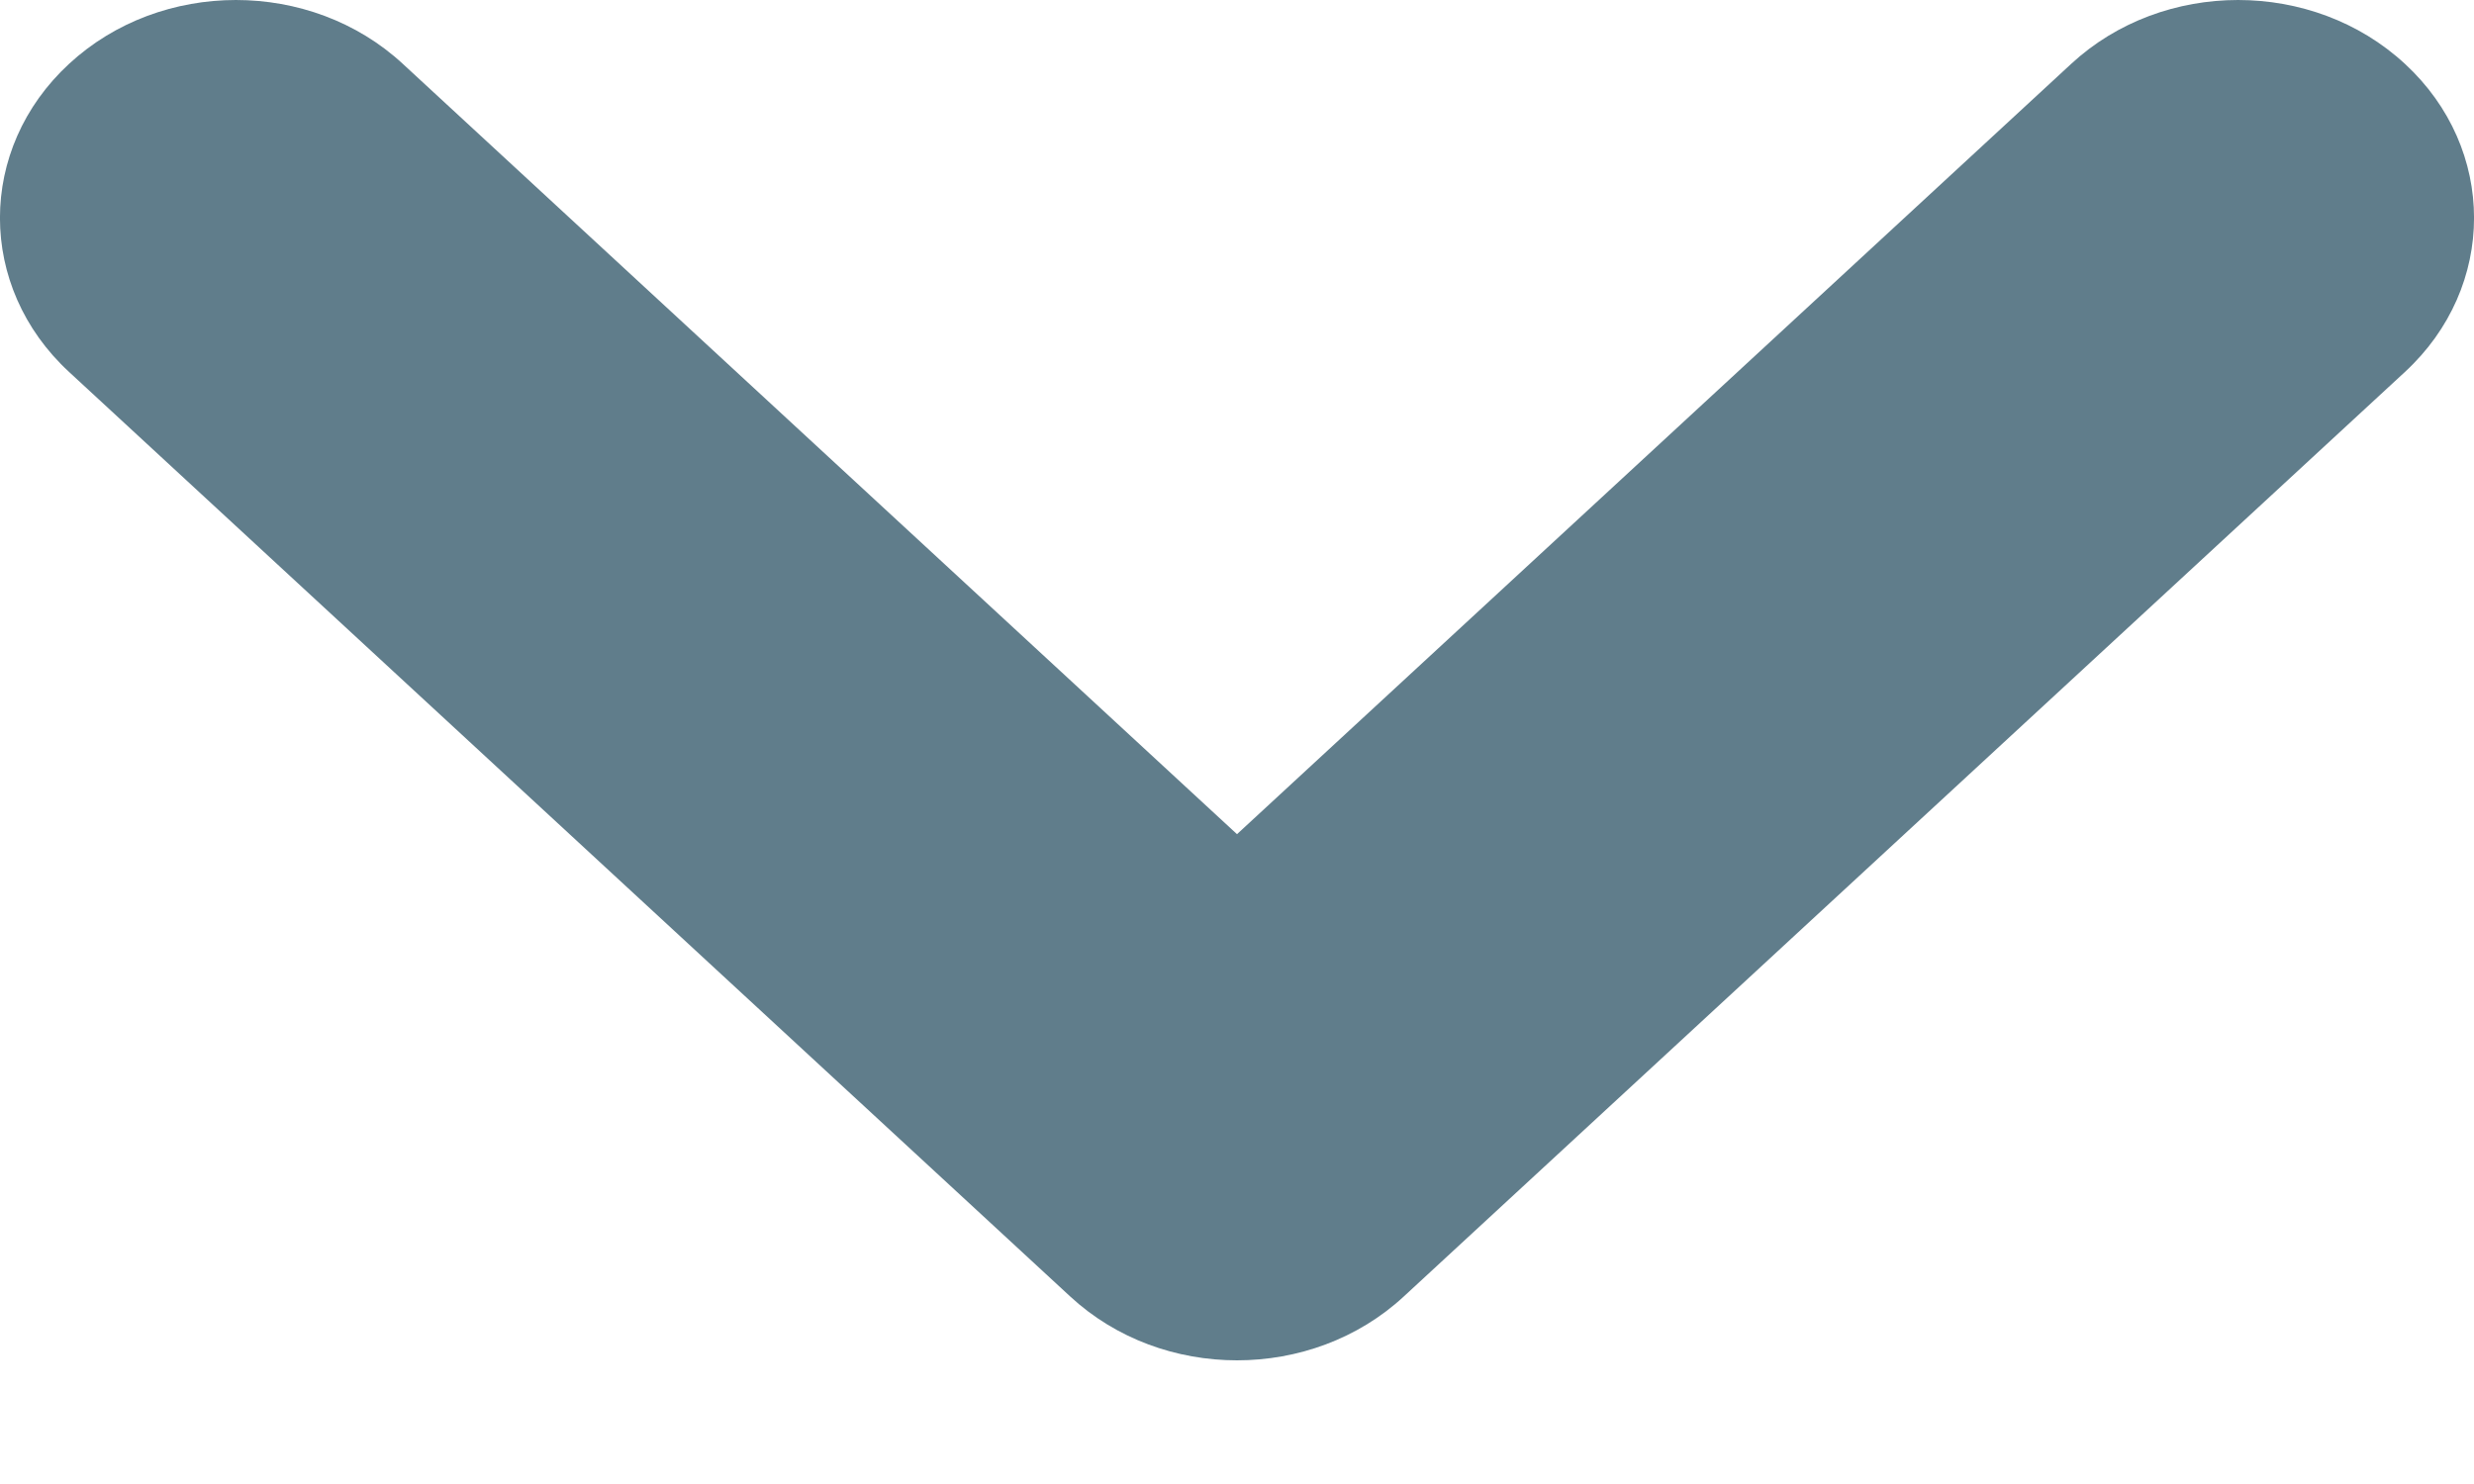 <svg width="15" height="9" viewBox="0 0 15 9" fill="none" xmlns="http://www.w3.org/2000/svg">
<path fill-rule="evenodd" clip-rule="evenodd" d="M7.5 8.25C7.134 8.25 6.768 8.121 6.489 7.863L0.419 2.256C-0.14 1.74 -0.14 0.903 0.419 0.387C0.977 -0.129 1.884 -0.129 2.442 0.387L7.5 5.059L12.558 0.387C13.116 -0.129 14.023 -0.129 14.581 0.387C15.14 0.903 15.14 1.74 14.581 2.256L8.511 7.863C8.232 8.121 7.866 8.25 7.5 8.25Z" fill="#607D8B"/>
</svg>
